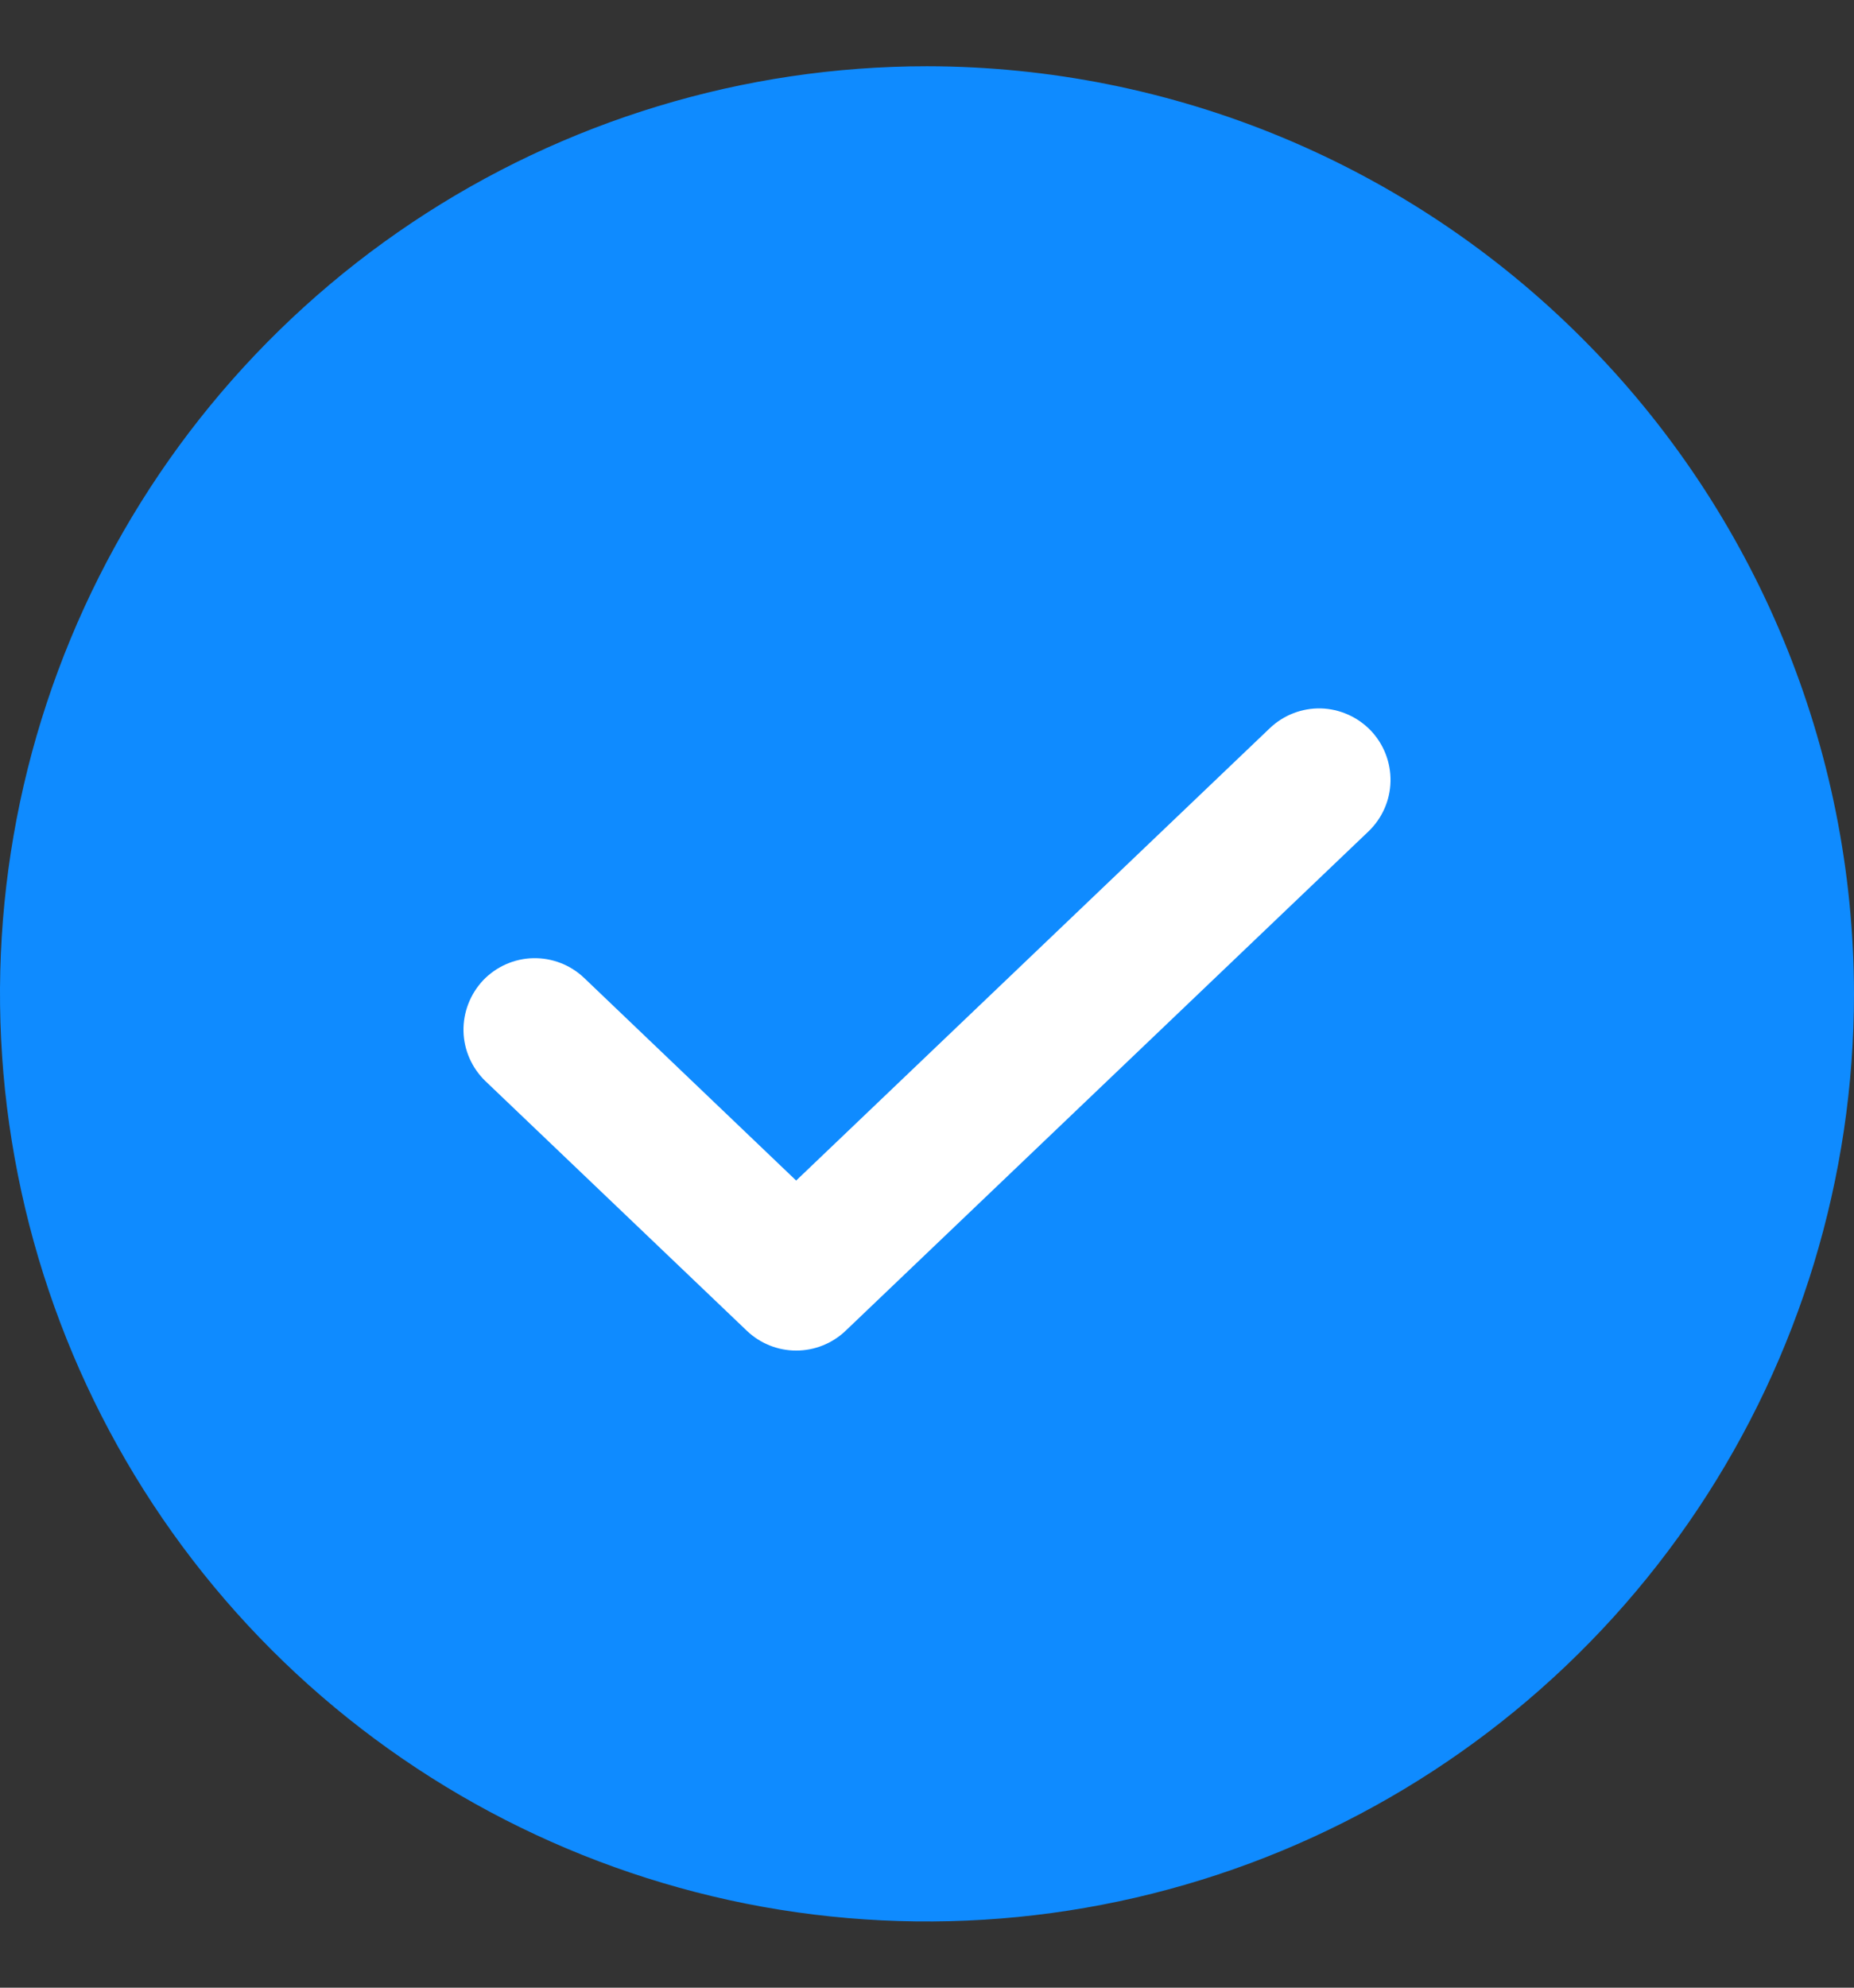 <svg width="14" height="15" viewBox="0 0 14 15" fill="none" xmlns="http://www.w3.org/2000/svg">
<rect x="0" y="0" width="14" height="15" fill="#333333" stroke="none"/>
<path d="M1.617 7.5C1.617 10.474 4.028 12.884 7.002 12.884C9.976 12.884 12.386 10.474 12.386 7.5C12.386 4.526 9.976 2.115 7.002 2.115C4.028 2.115 1.617 4.526 1.617 7.5Z" fill="white"/>
<path d="M7 0.5C5.616 0.5 4.262 0.911 3.111 1.68C1.96 2.449 1.063 3.542 0.533 4.821C0.003 6.1 -0.136 7.508 0.135 8.866C0.405 10.223 1.071 11.471 2.05 12.45C3.029 13.429 4.277 14.095 5.634 14.366C6.992 14.636 8.4 14.497 9.679 13.967C10.958 13.437 12.051 12.54 12.82 11.389C13.589 10.238 14 8.884 14 7.5C13.998 5.644 13.26 3.865 11.947 2.553C10.635 1.24 8.856 0.502 7 0.5ZM10.334 6.274L6.385 10.043C6.284 10.139 6.151 10.192 6.012 10.192C5.874 10.192 5.741 10.139 5.64 10.043L3.666 8.159C3.563 8.06 3.503 7.924 3.5 7.782C3.497 7.639 3.551 7.501 3.649 7.397C3.748 7.294 3.884 7.234 4.026 7.231C4.169 7.228 4.307 7.281 4.411 7.38L6.012 8.909L9.589 5.495C9.693 5.396 9.831 5.343 9.974 5.346C10.116 5.35 10.252 5.41 10.351 5.513C10.449 5.616 10.503 5.754 10.5 5.897C10.497 6.04 10.437 6.175 10.334 6.274Z" fill="#0F8BFF"/>
</svg>
